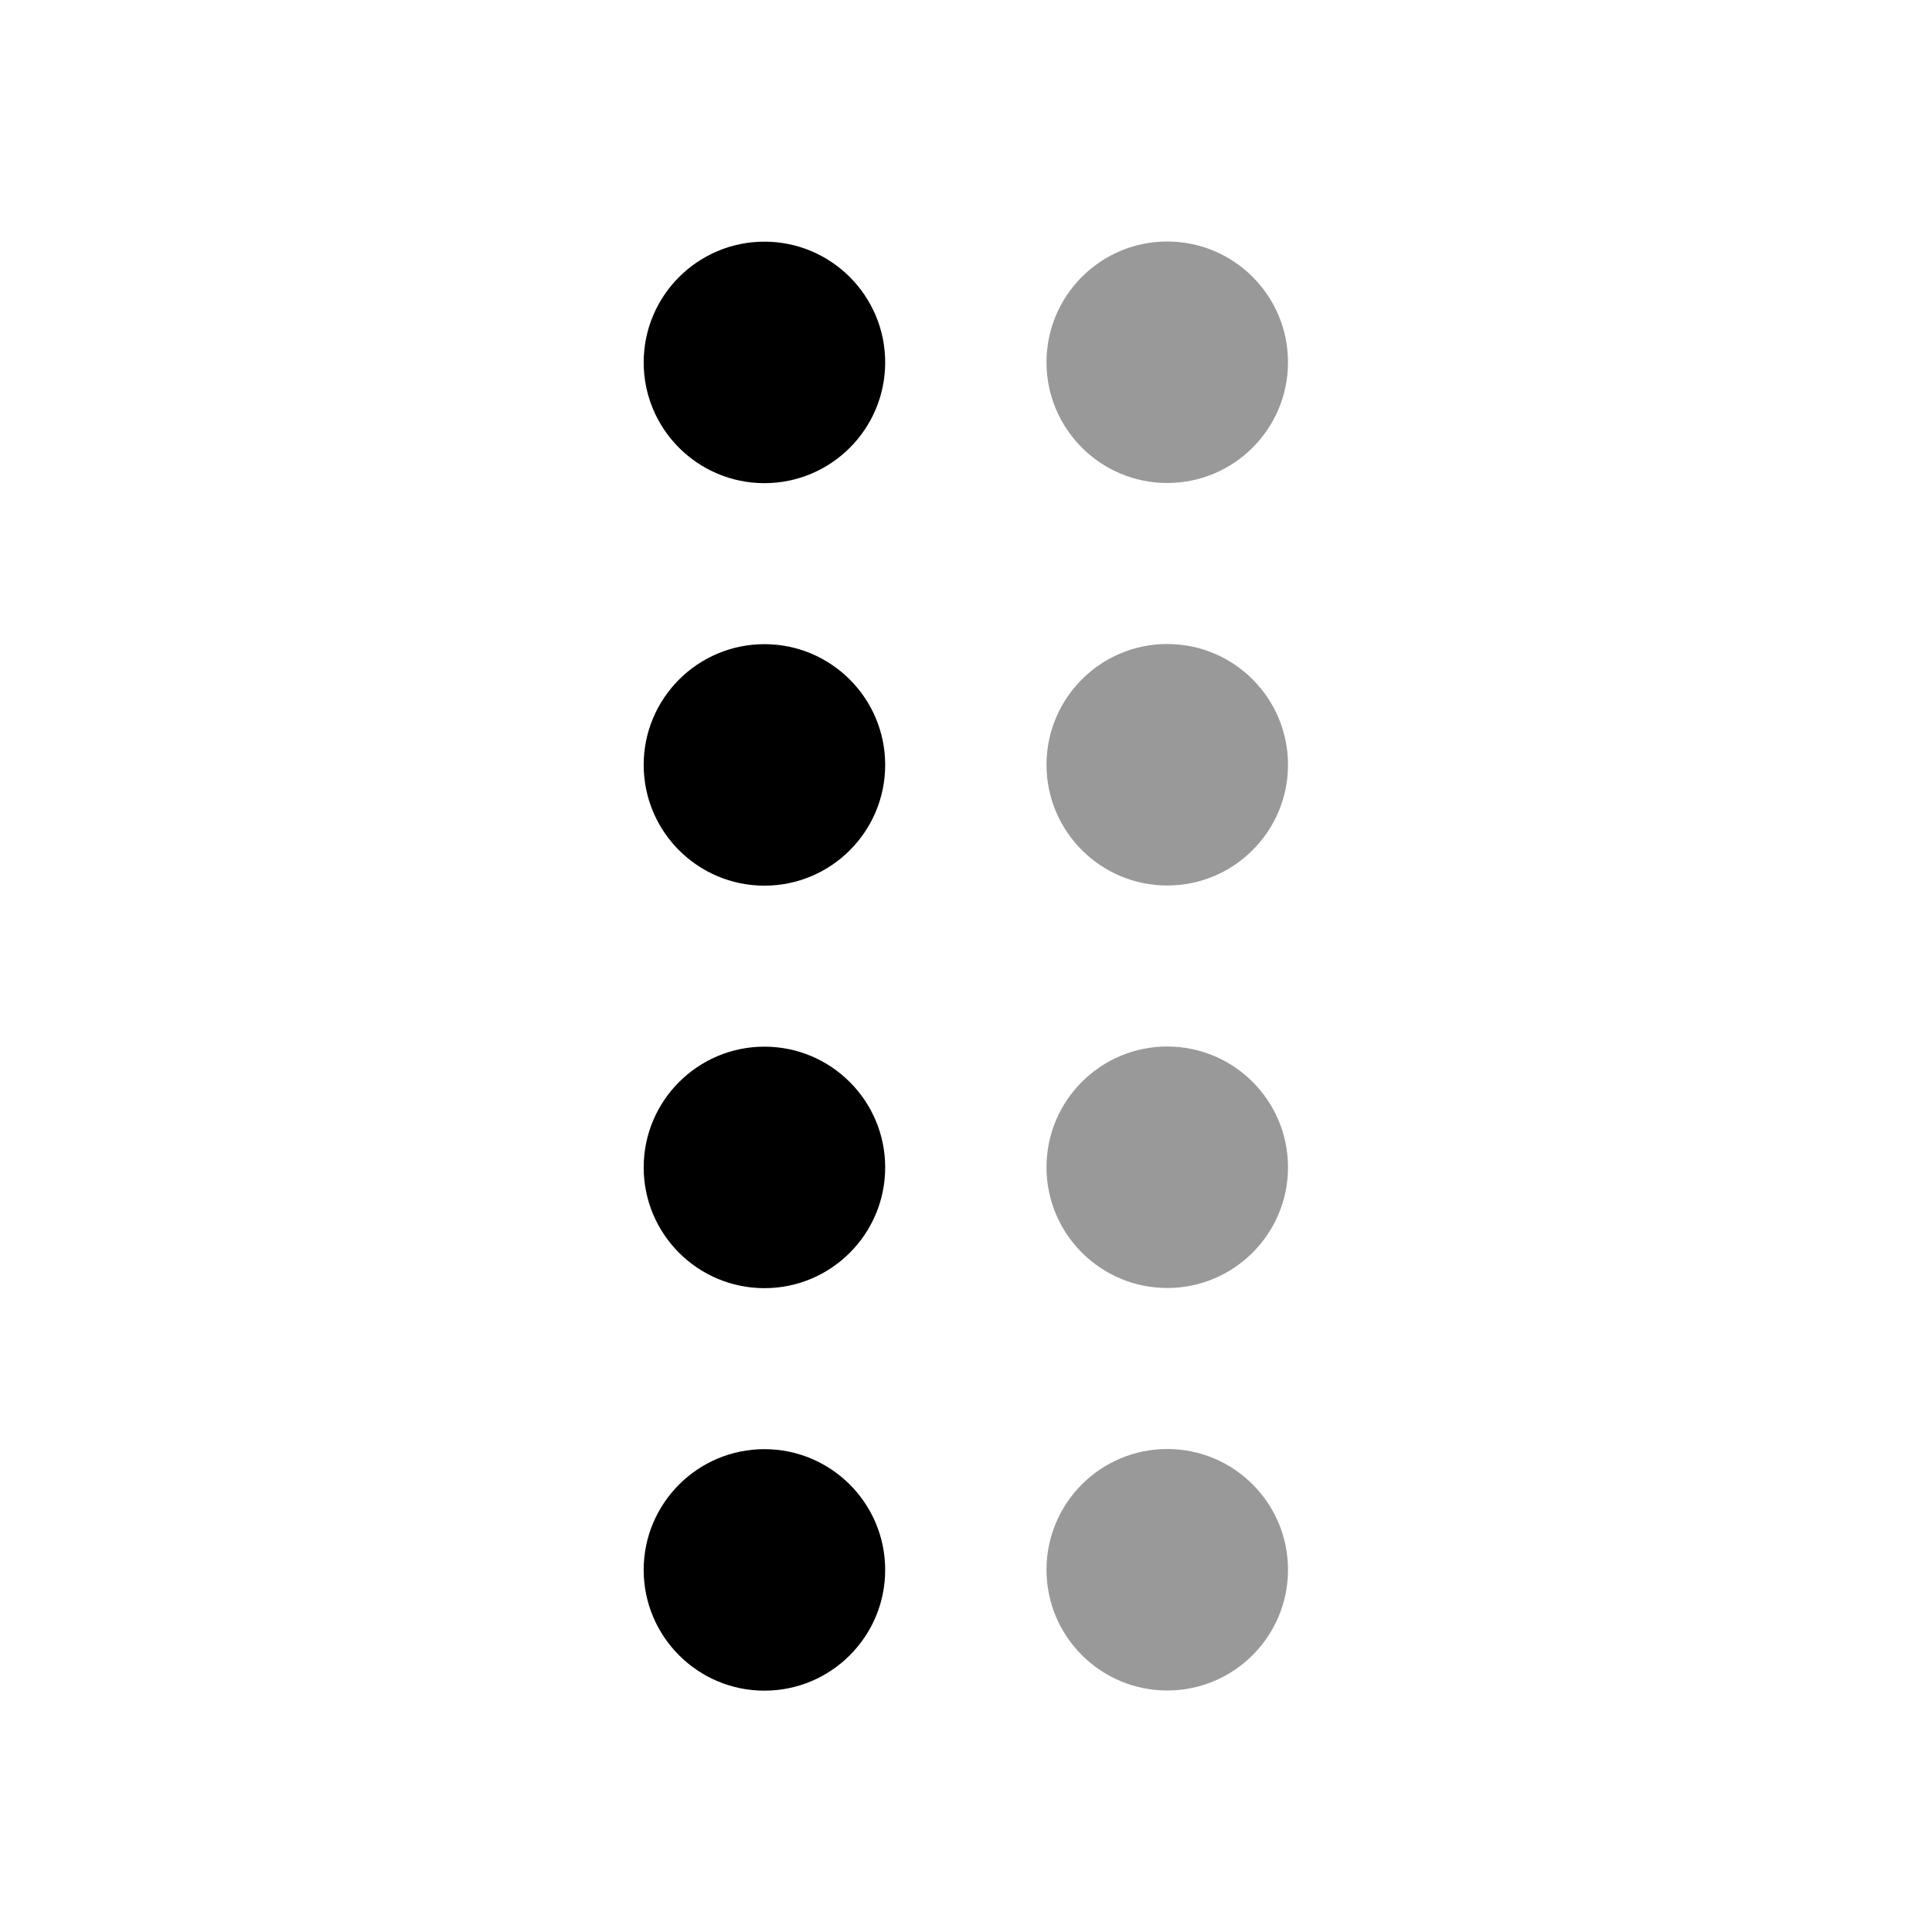 <svg width="24" height="24" viewBox="0 0 24 24" fill="none" xmlns="http://www.w3.org/2000/svg">
<path d="M13 19.5C13 20.328 13.672 21 14.5 21C15.328 21 16 20.328 16 19.5C16 18.672 15.328 18 14.5 18C13.672 18 13 18.672 13 19.5ZM13 14.5C13 15.328 13.672 16 14.5 16C15.328 16 16 15.328 16 14.5C16 13.672 15.328 13 14.5 13C13.672 13 13 13.672 13 14.5ZM13 9.5C13 10.328 13.672 11 14.5 11C15.328 11 16 10.328 16 9.5C16 8.672 15.328 8 14.5 8C13.672 8 13 8.672 13 9.5ZM13 4.5C13 5.328 13.672 6 14.5 6C15.328 6 16 5.328 16 4.5C16 3.672 15.328 3 14.5 3C13.672 3 13 3.672 13 4.5Z" fill="black" fill-opacity="0.4"/>
<path d="M7.996 19.502C7.996 20.33 8.668 21.002 9.496 21.002C10.324 21.002 10.996 20.33 10.996 19.502C10.996 18.674 10.324 18.002 9.496 18.002C8.668 18.002 7.996 18.674 7.996 19.502ZM7.996 14.502C7.996 15.33 8.668 16.002 9.496 16.002C10.324 16.002 10.996 15.33 10.996 14.502C10.996 13.674 10.324 13.002 9.496 13.002C8.668 13.002 7.996 13.674 7.996 14.502ZM7.996 9.502C7.996 10.33 8.668 11.002 9.496 11.002C10.324 11.002 10.996 10.33 10.996 9.502C10.996 8.674 10.324 8.002 9.496 8.002C8.668 8.002 7.996 8.674 7.996 9.502ZM7.996 4.502C7.996 5.33 8.668 6.002 9.496 6.002C10.324 6.002 10.996 5.33 10.996 4.502C10.996 3.674 10.324 3.002 9.496 3.002C8.668 3.002 7.996 3.674 7.996 4.502Z" fill="black"/>
</svg>
